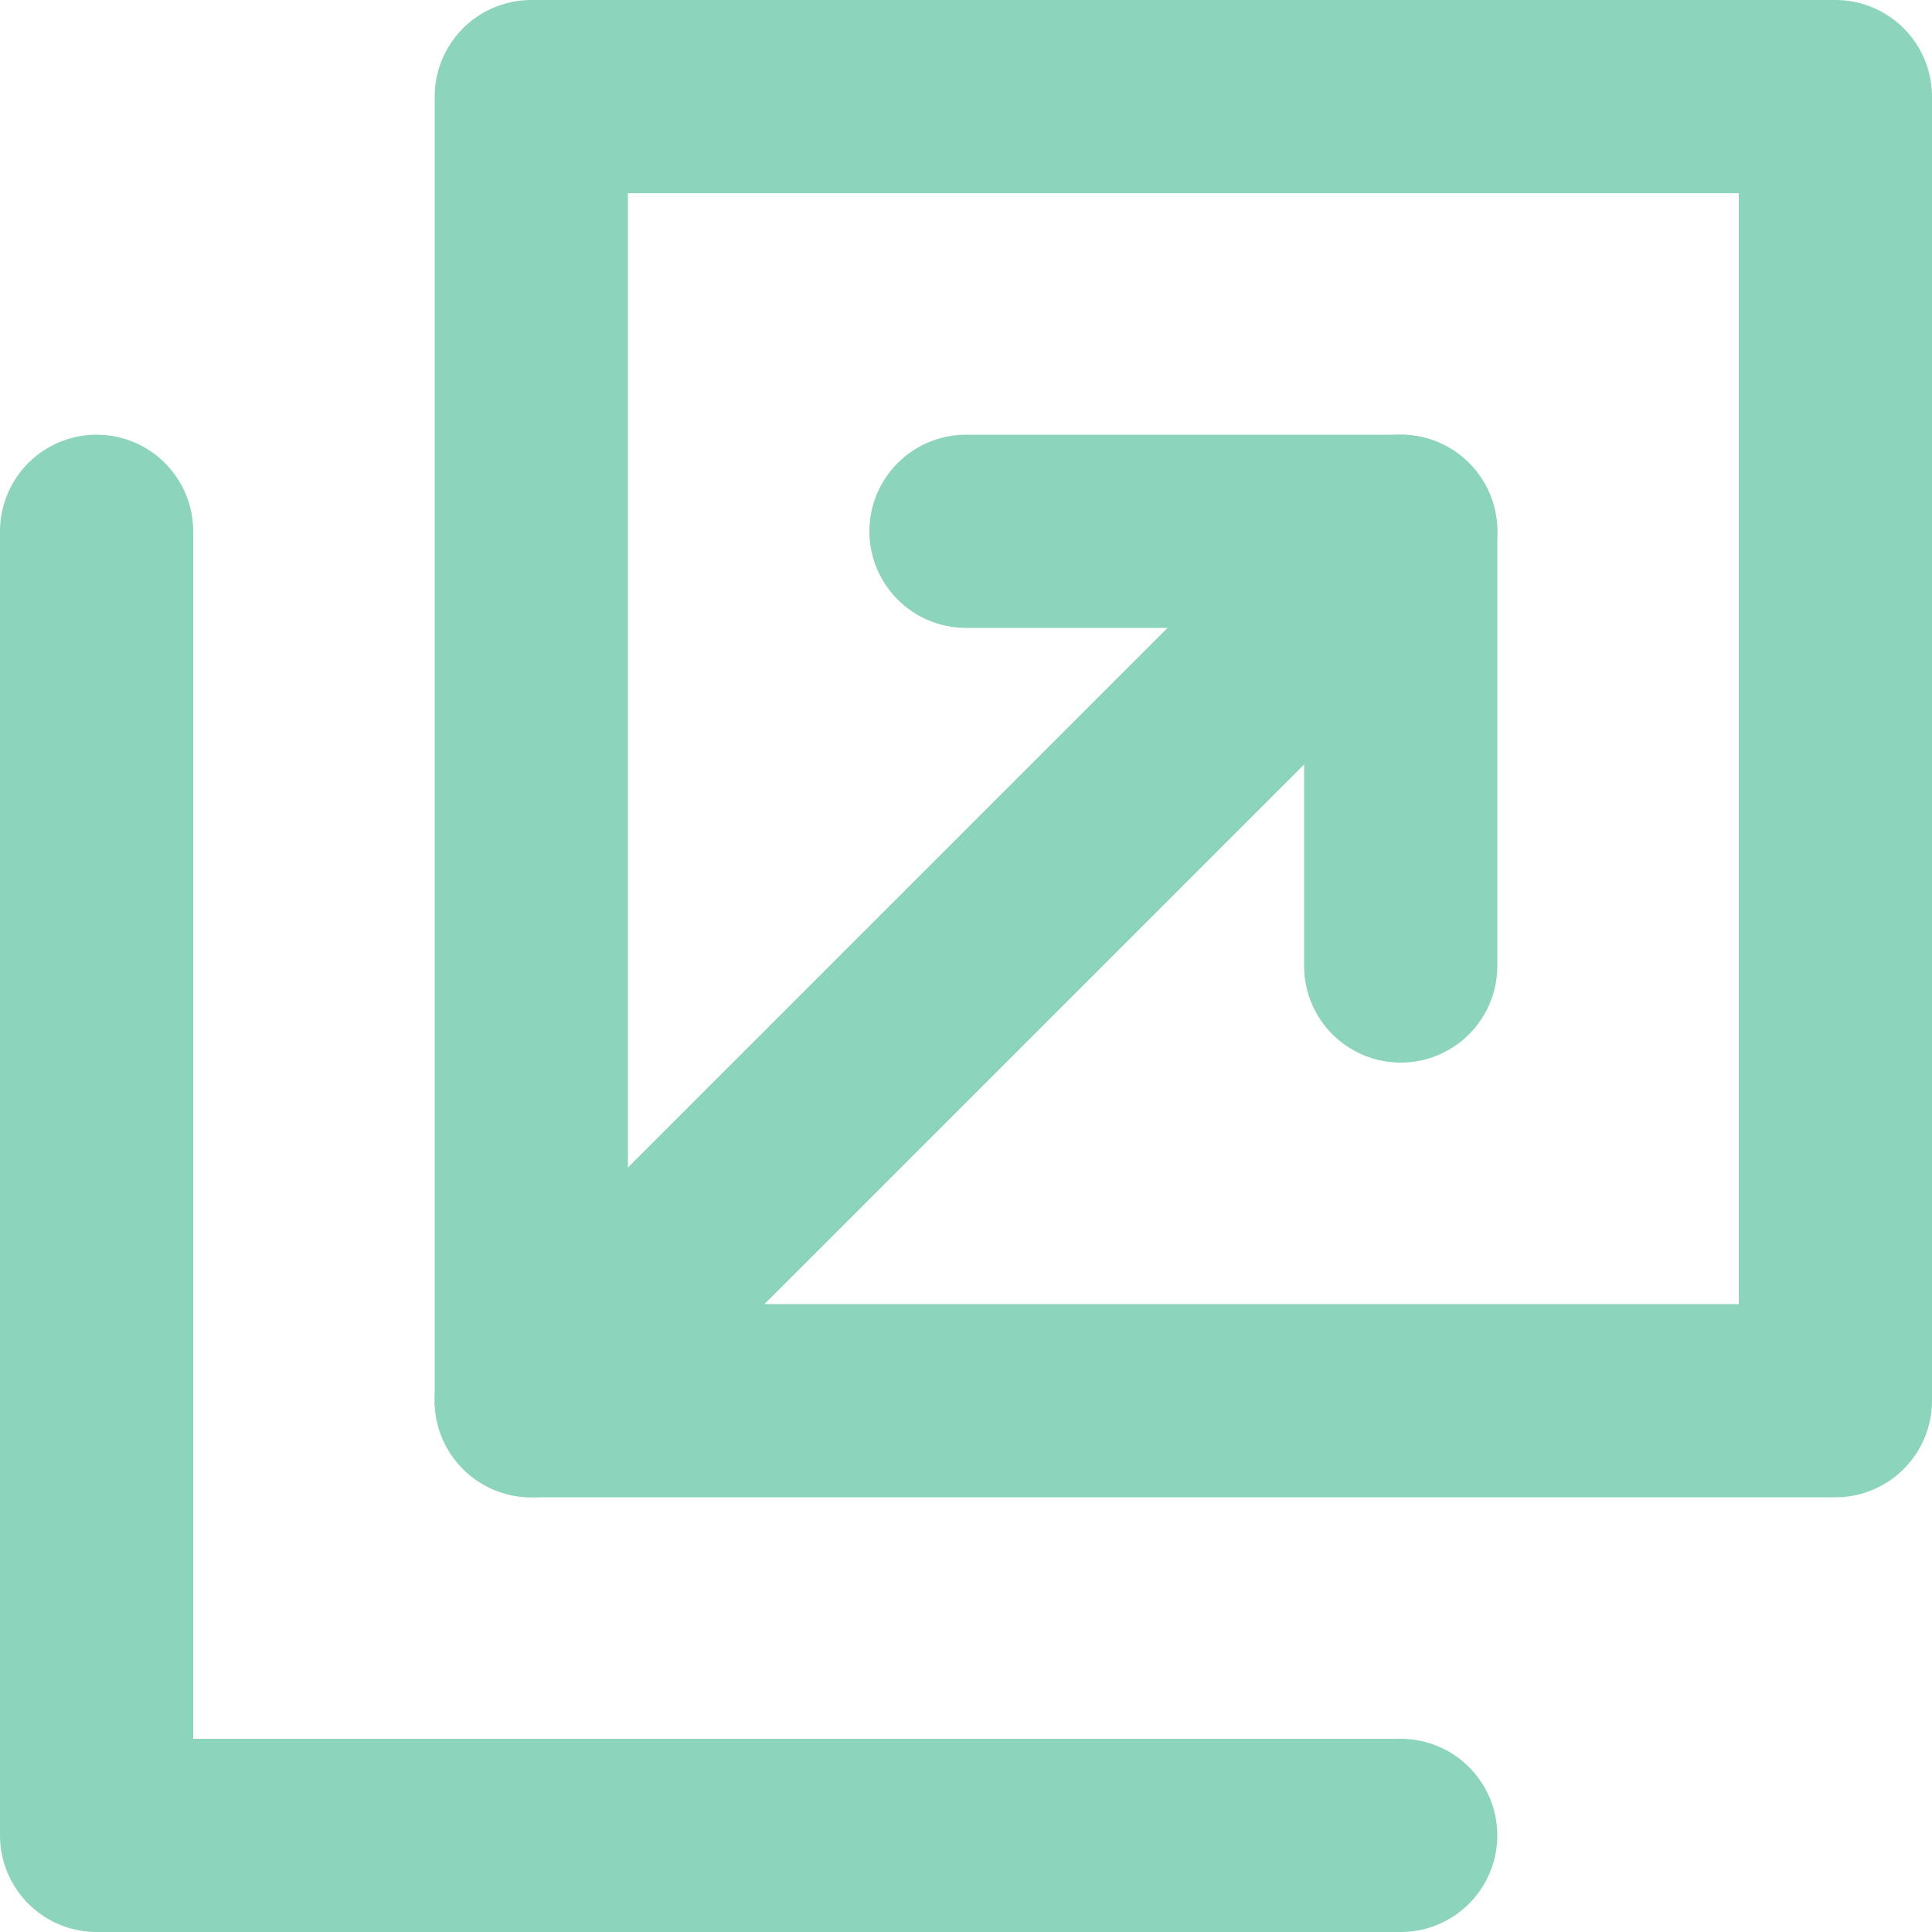 <?xml version="1.0" encoding="UTF-8"?>
<svg width="20px" height="20px" viewBox="0 0 20 20" version="1.1" xmlns="http://www.w3.org/2000/svg" xmlns:xlink="http://www.w3.org/1999/xlink">
    <!-- Generator: Sketch 57.1 (83088) - https://sketch.com -->
    <title>icon-new-win</title>
    <desc>Created with Sketch.</desc>
    <g id="Page-1" stroke="none" stroke-width="1" fill="none" fill-rule="evenodd" stroke-linecap="round" stroke-linejoin="round">
        <g id="node_empty" transform="translate(-320, -418)" stroke="#8DD4BD">
            <g id="icon-new-win" transform="translate(321, 419)">
                <g>
                    <rect id="Rectangle" stroke-width="2" x="4.5" y="0" width="13.5" height="13.5"></rect>
                    <polyline id="Path" stroke-width="2" points="0 4.5 0 18 13.5 18"></polyline>
                    <polyline id="Path" stroke-width="2" points="9 4.5 13.5 4.5 13.5 9"></polyline>
                    <path d="M4.5,13.5 L13.5,4.5" id="Path" stroke-width="2"></path>
                </g>
            </g>
        </g>
    </g>
</svg>
